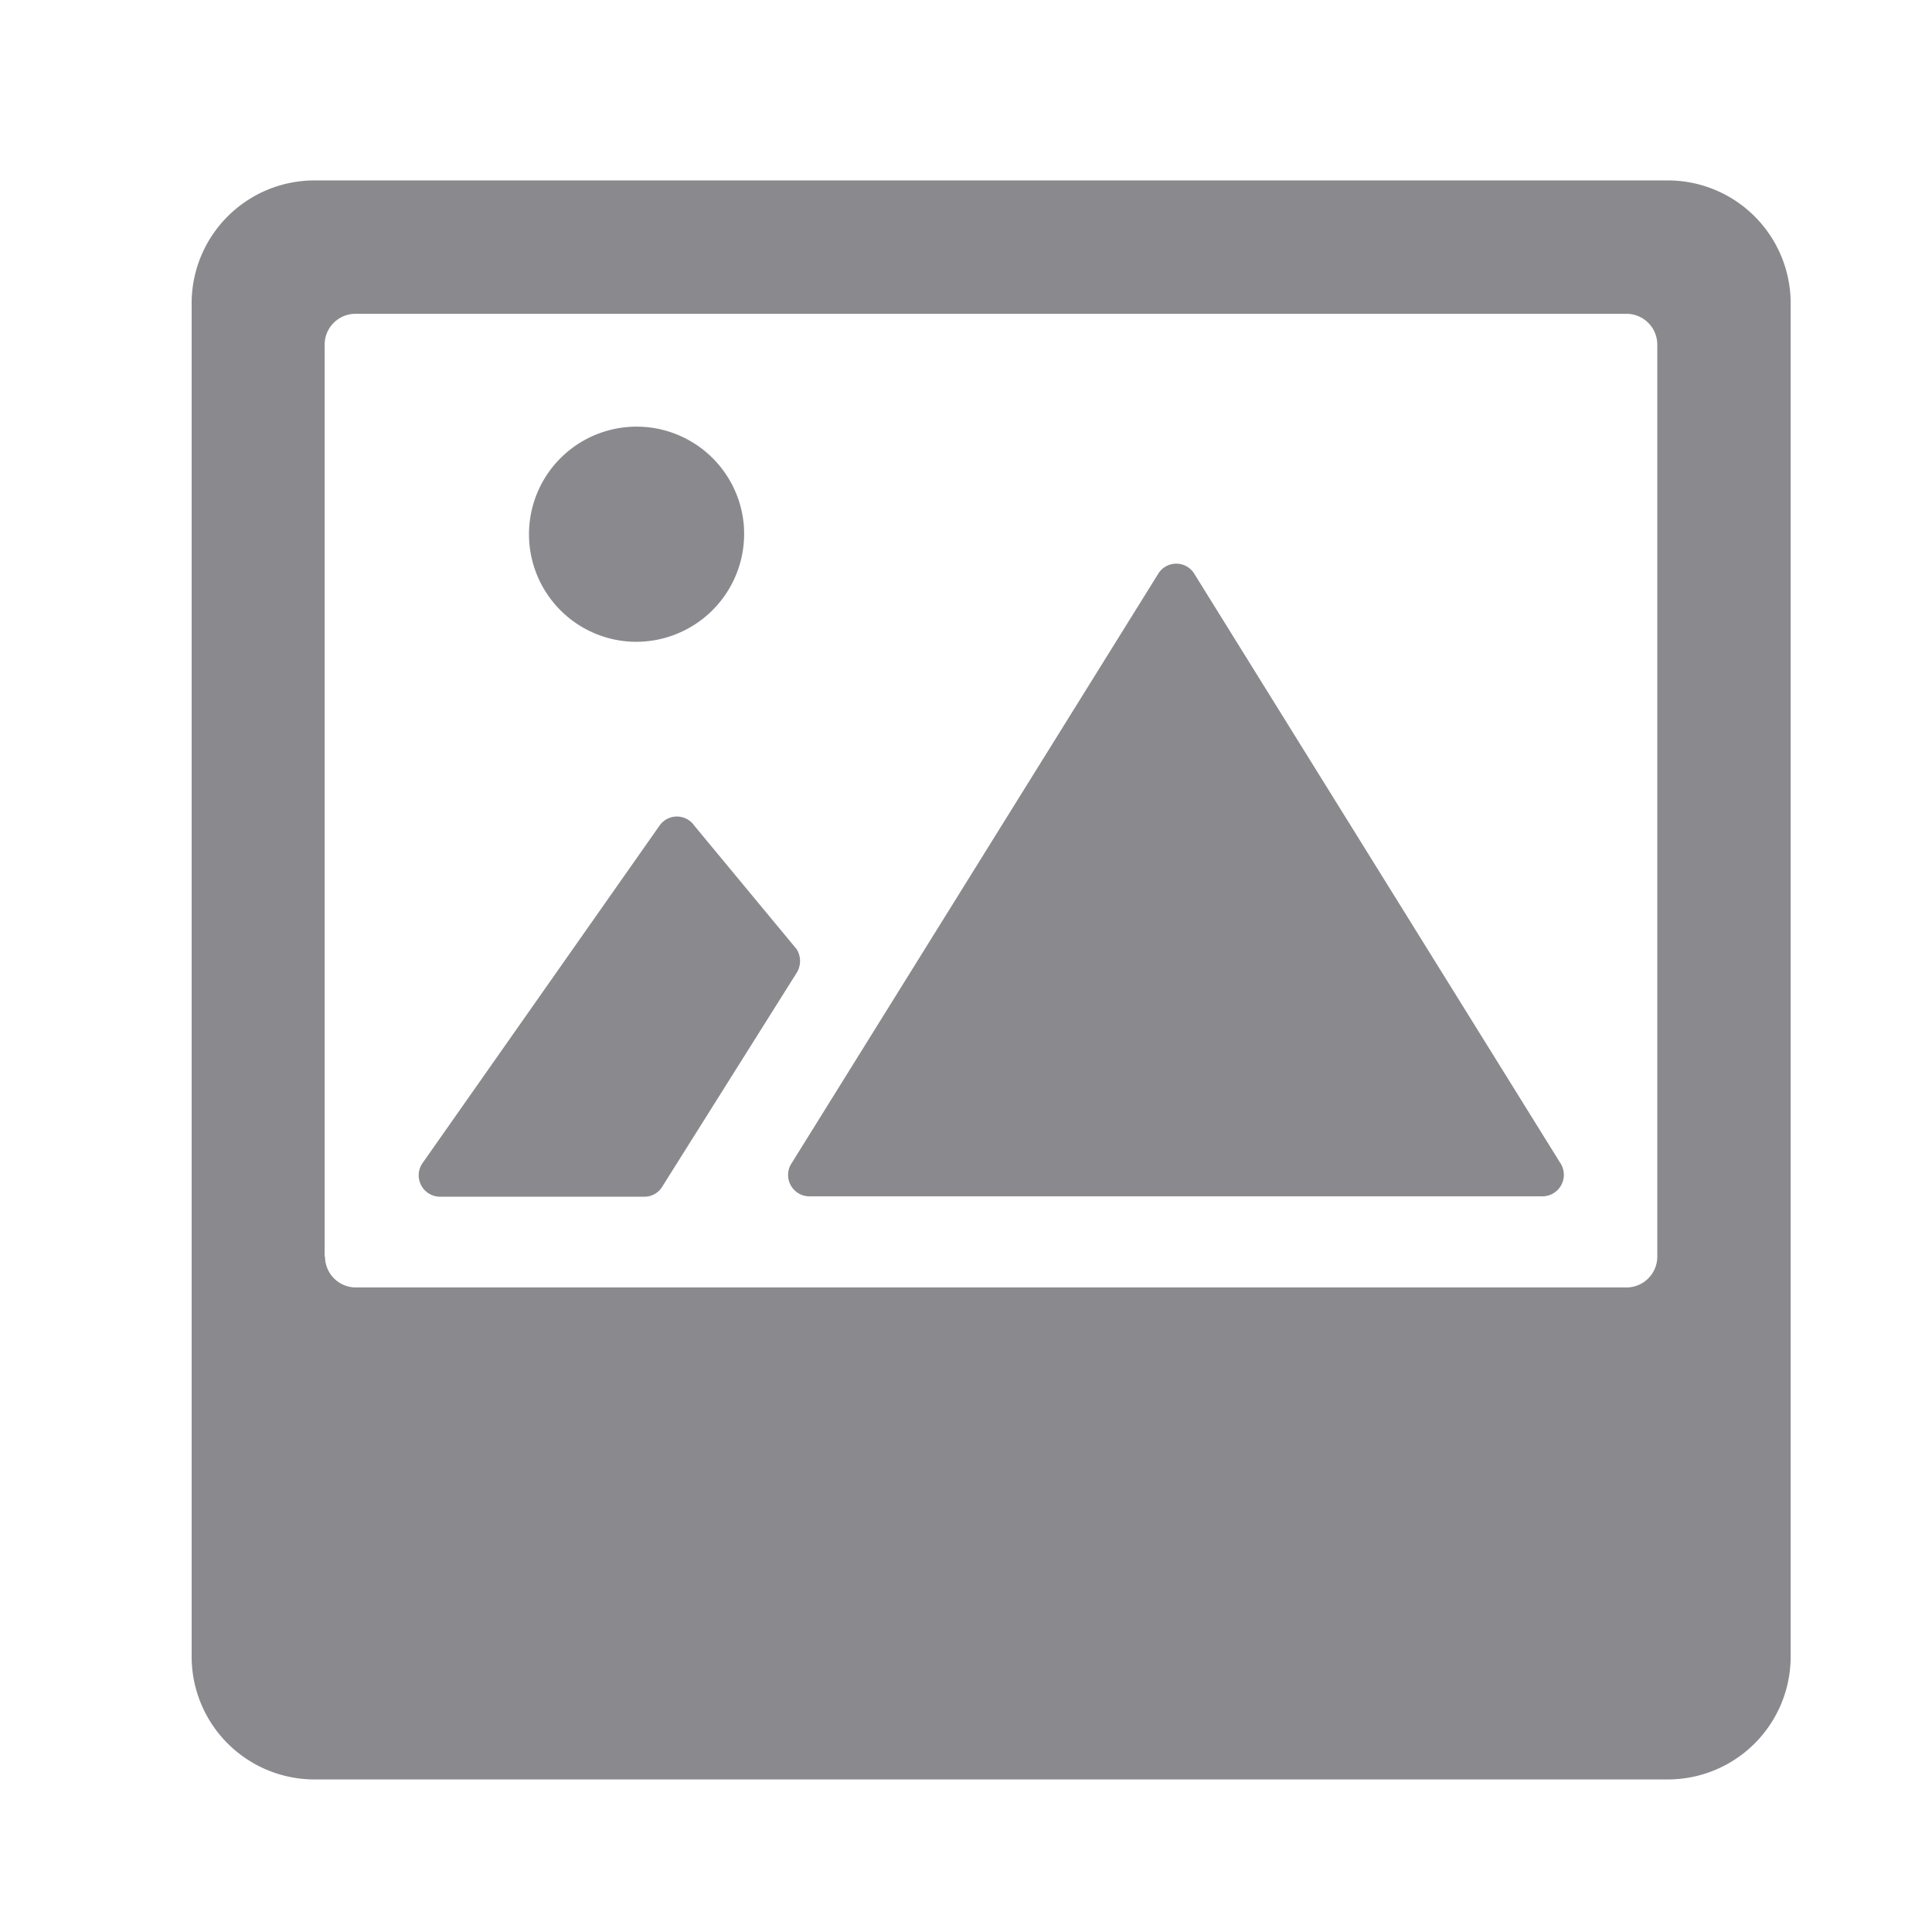 <svg xmlns="http://www.w3.org/2000/svg" width="26" height="26" viewBox="0 0 26 26">
  <g id="photos" transform="translate(-0.054 -0.182)">
    <g id="Rectangle_3987" data-name="Rectangle 3987" transform="translate(0.054 0.182)" fill="#fff" stroke="#707070" stroke-width="1" opacity="0">
      <rect width="26" height="26" stroke="none"/>
      <rect x="0.5" y="0.5" width="25" height="25" fill="none"/>
    </g>
    <g id="Icon_ionic-ios-image" data-name="Icon ionic-ios-image" transform="translate(24.152 24.129) rotate(180)">
      <path id="Path_9447" data-name="Path 9447" d="M.29,0h9.865a.288.288,0,0,1,.233.455L5.453,8.39a.285.285,0,0,1-.471,0L.053.455A.29.29,0,0,1,.29,0Z" transform="translate(3.051 7.847)" fill="#8a8a8e"/>
      <path id="Path_9448" data-name="Path 9448" d="M.051,3.005,1.862.124A.28.28,0,0,1,2.094,0H4.846a.288.288,0,0,1,.233.455L1.893,4.992a.285.285,0,0,1-.471,0L.046,3.331A.3.3,0,0,1,.051,3.005Z" transform="translate(13.331 7.842)" fill="#8a8a8e"/>
      <path id="Path_9449" data-name="Path 9449" d="M1.595.008A1.448,1.448,0,1,1,.007,1.6,1.453,1.453,0,0,1,1.595.008Z" transform="translate(14.084 15.309)" fill="#8a8a8e"/>
      <path id="Path_9450" data-name="Path 9450" d="M19.864,21.519H1.655A1.654,1.654,0,0,1,0,19.864V1.655A1.654,1.654,0,0,1,1.655,0H19.864a1.654,1.654,0,0,1,1.655,1.655V19.864A1.654,1.654,0,0,1,19.864,21.519Zm-.14-14.484a.415.415,0,0,0-.414-.414H2.209a.415.415,0,0,0-.414.414V19.31a.415.415,0,0,0,.414.414H19.315a.415.415,0,0,0,.414-.414V7.035Z" transform="translate(0 0)" fill="#8a8a8e"/>
    </g>
  </g>
</svg>
